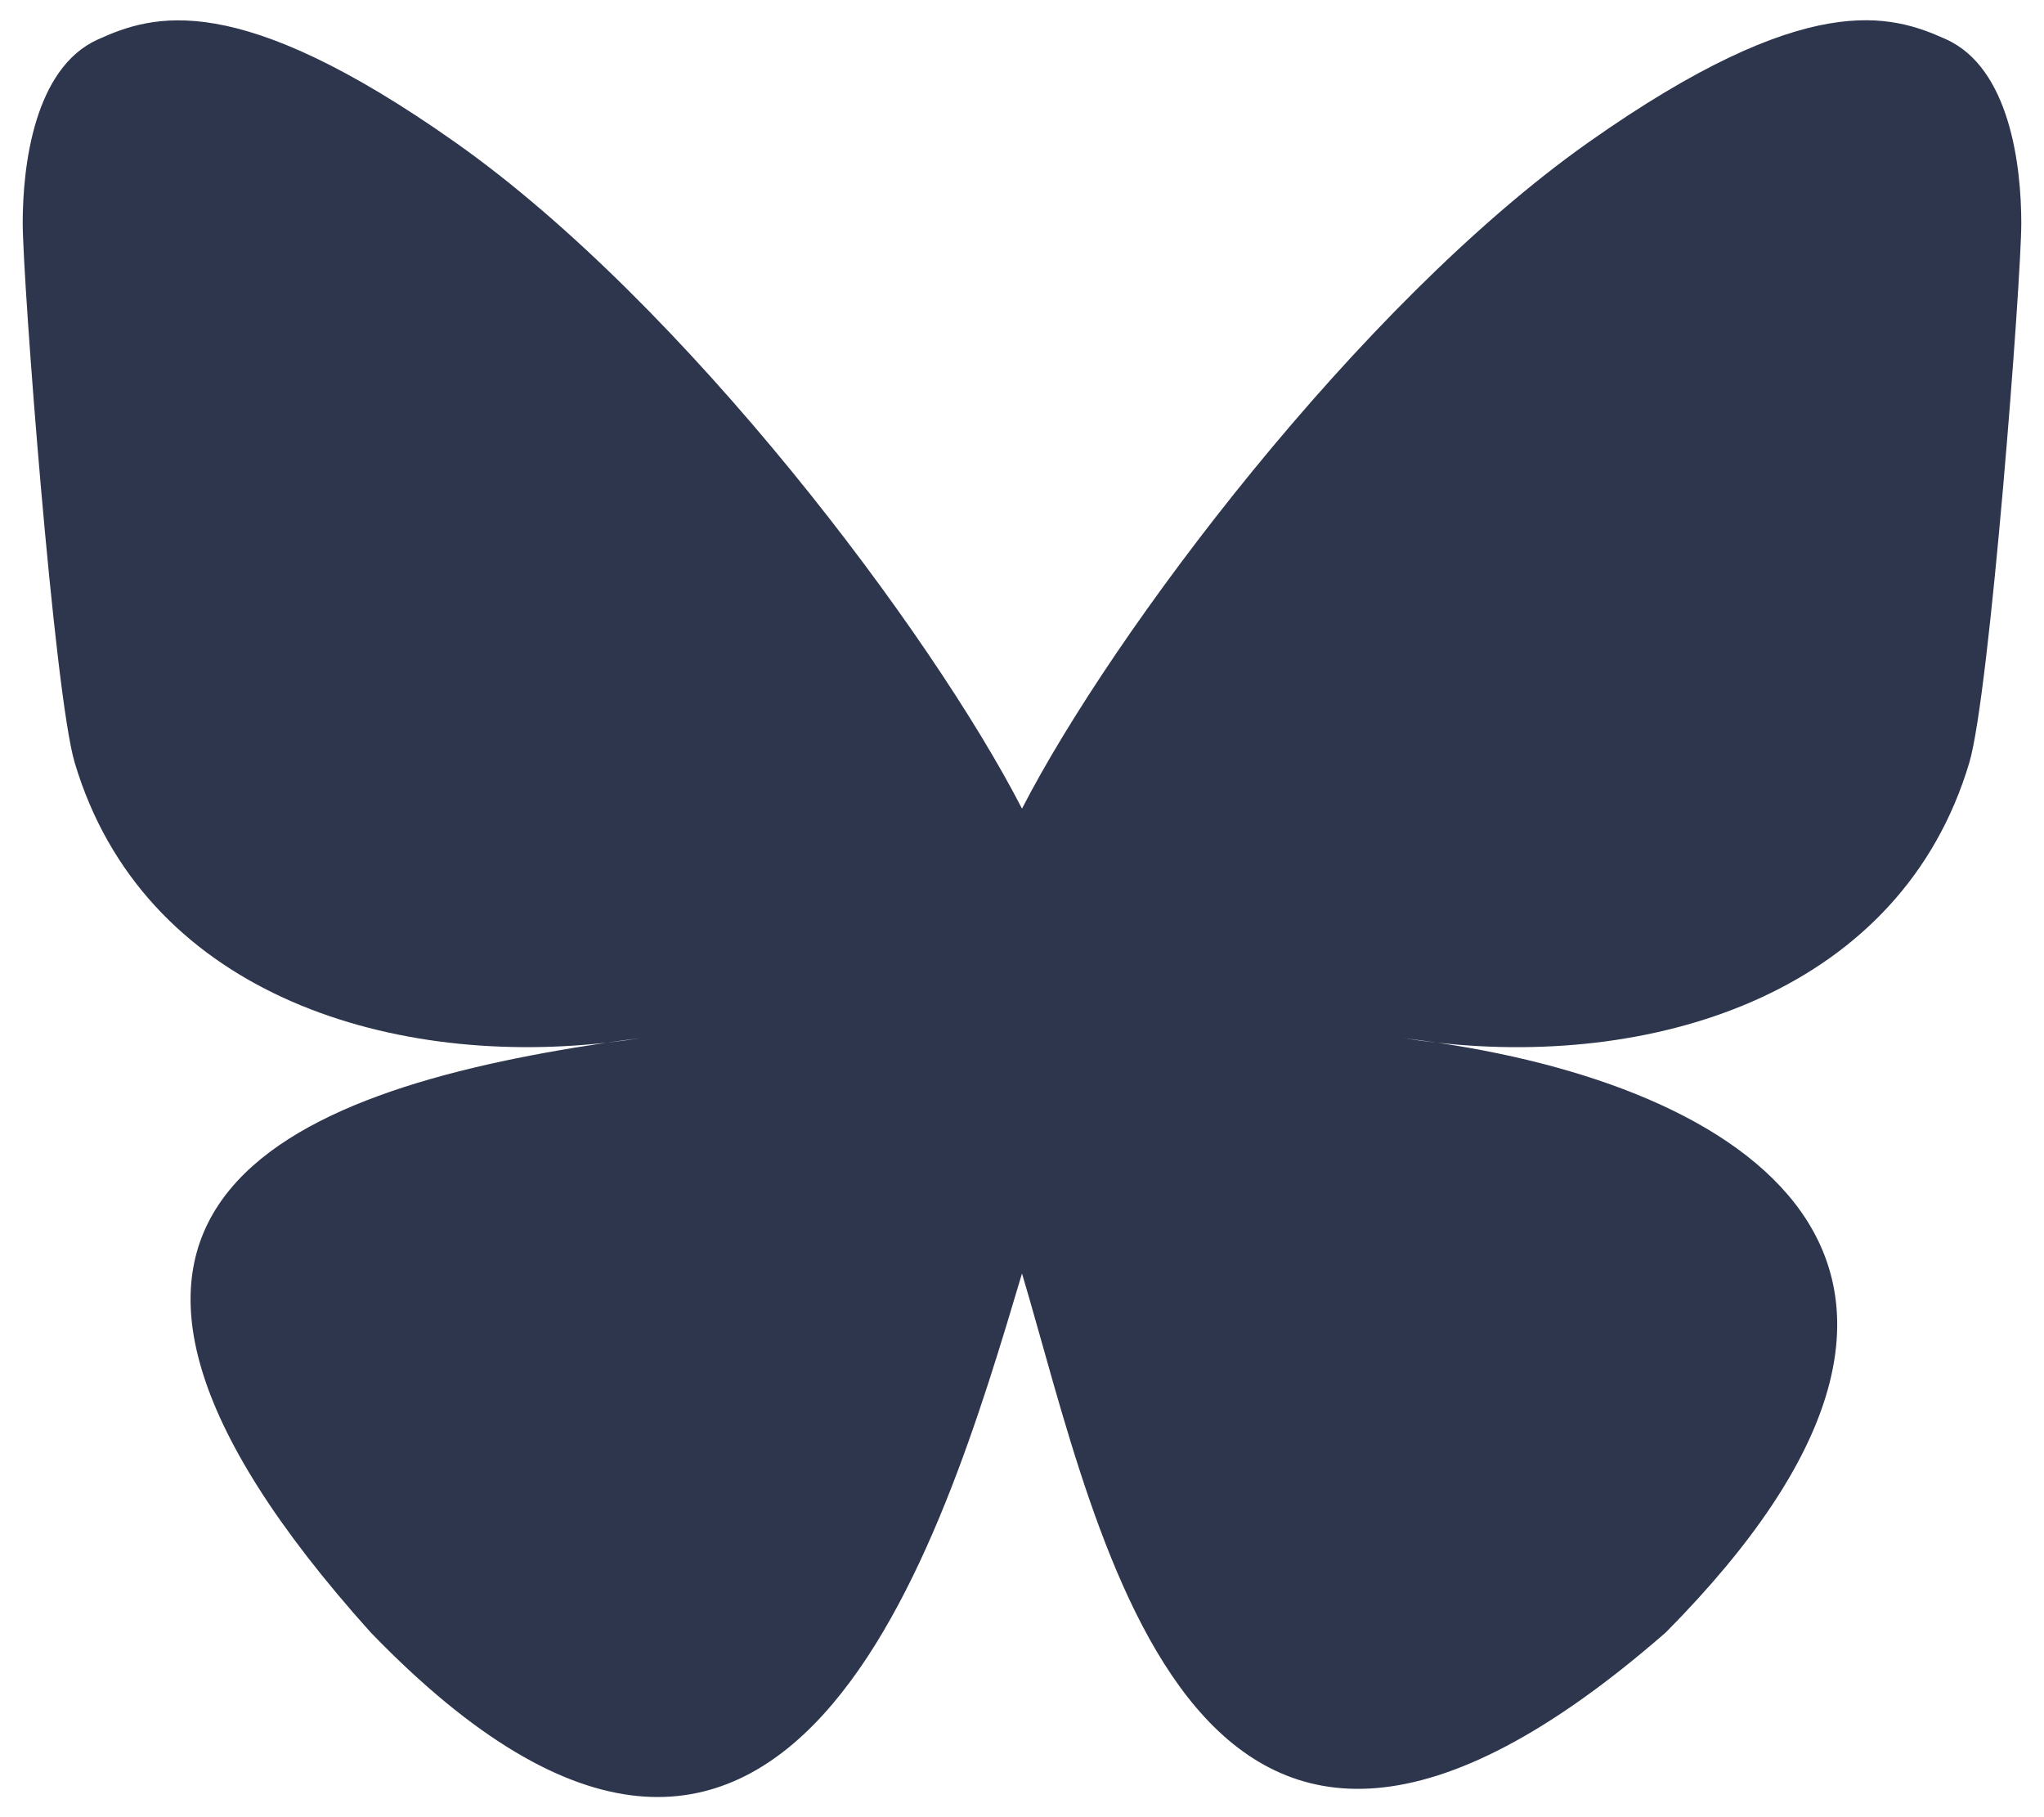 <svg width="45" height="40" viewBox="0 0 45 40" fill="none" xmlns="http://www.w3.org/2000/svg">
<path d="M22.5 17.8C20.507 13.924 15.082 6.703 10.037 3.143C5.204 -0.269 3.362 0.321 2.154 0.869C0.755 1.498 0.5 3.647 0.5 4.908C0.5 6.173 1.193 15.266 1.644 16.786C3.138 21.802 8.451 23.496 13.346 22.953C13.595 22.917 13.85 22.882 14.107 22.851C13.854 22.891 13.601 22.924 13.346 22.953C6.174 24.017 -0.197 26.629 8.158 35.93C17.348 45.445 20.753 33.889 22.5 28.032C24.247 33.889 26.258 45.029 36.677 35.93C44.5 28.032 38.826 24.017 31.654 22.953C31.399 22.925 31.146 22.891 30.893 22.851C31.15 22.882 31.404 22.917 31.654 22.953C36.549 23.498 41.862 21.802 43.356 16.786C43.807 15.268 44.5 6.171 44.5 4.91C44.5 3.645 44.245 1.498 42.846 0.866C41.638 0.319 39.796 -0.271 34.963 3.139C29.918 6.705 24.493 13.926 22.5 17.8Z" fill="#2E364D"/>
</svg>
